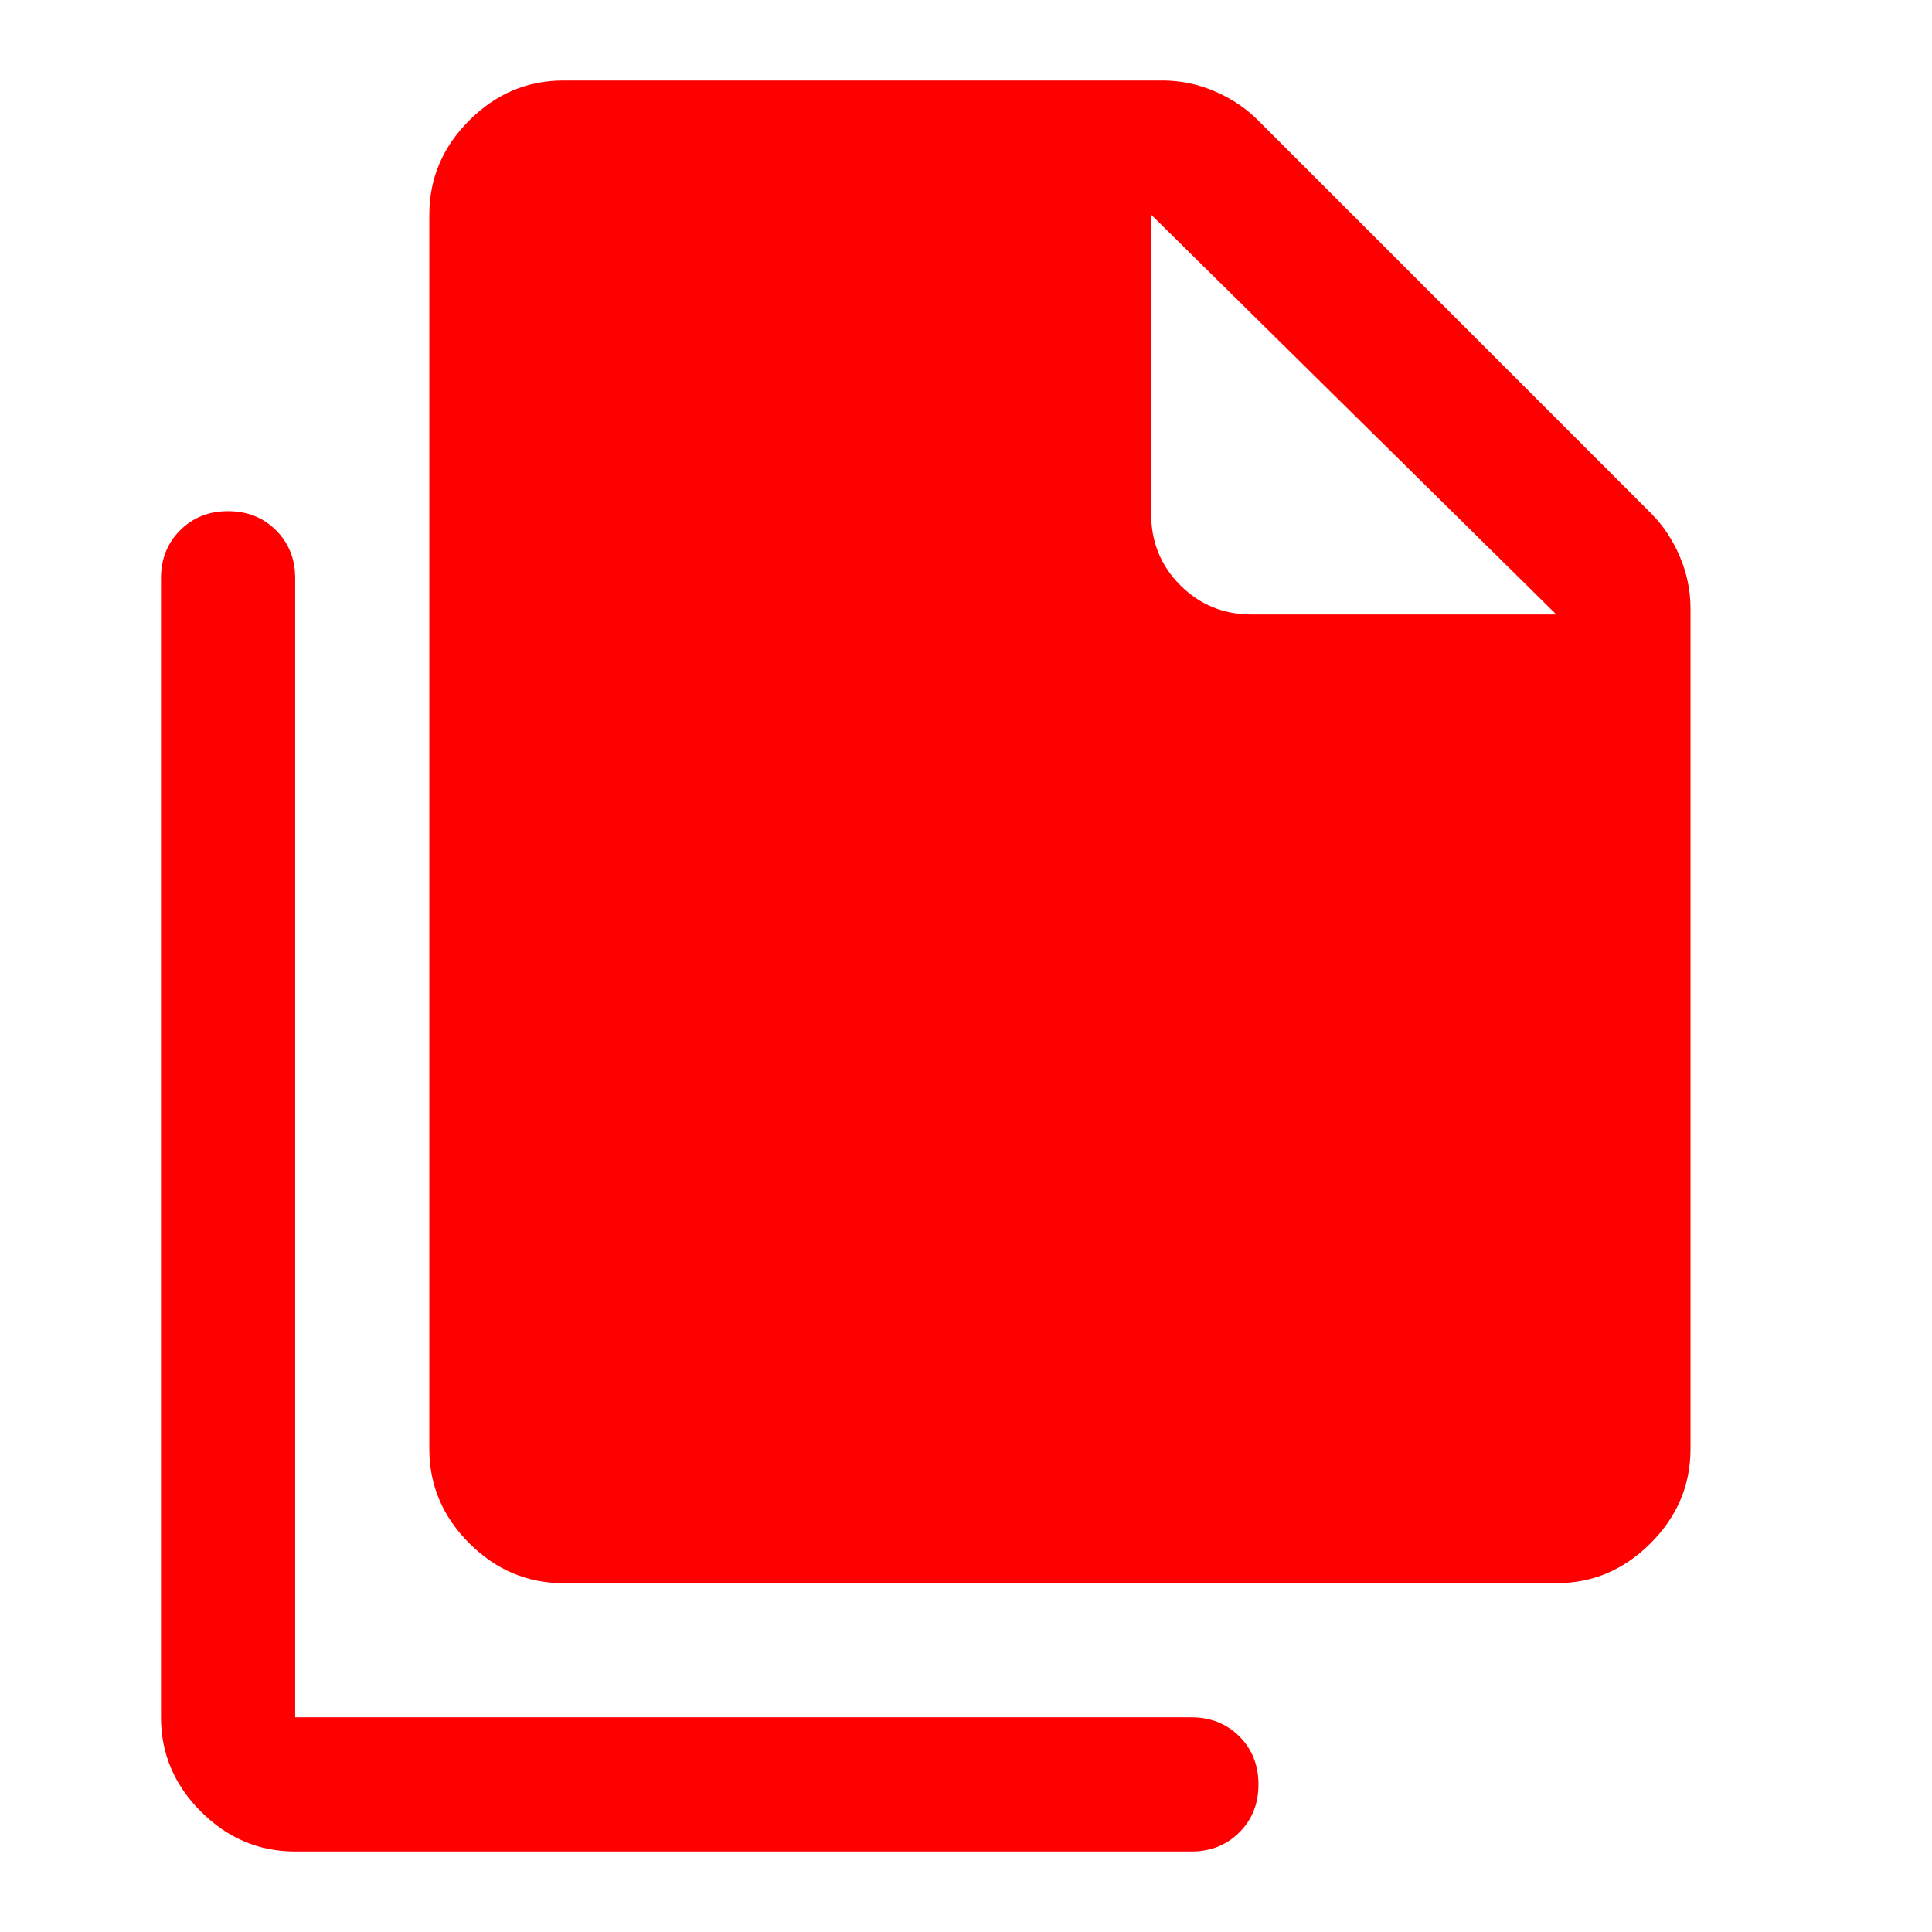 <svg xmlns="http://www.w3.org/2000/svg" height="40px" viewBox="0 -960 960 960" width="40px" fill="red"><path d="M773.33-173.33H280q-27 0-46.83-19.84Q213.33-213 213.33-240v-613.33q0-27 19.84-46.84Q253-920 280-920h297.67q13.33 0 25.83 5.33 12.5 5.34 21.5 14.34L820.33-705q9 9 14.34 21.5Q840-671 840-657.67V-240q0 27-19.83 46.83-19.84 19.84-46.84 19.84Zm0-481.34L572-853.33v148.66q0 21 14.5 35.5t35.5 14.5h151.33ZM146.67-40q-27 0-46.84-19.83Q80-79.67 80-106.67v-566q0-14.33 9.5-23.83 9.5-9.5 23.83-9.5 14.34 0 23.84 9.5t9.5 23.83v566H592q14.33 0 23.83 9.5 9.5 9.5 9.5 23.84 0 14.33-9.5 23.83Q606.33-40 592-40H146.67Z"/></svg>